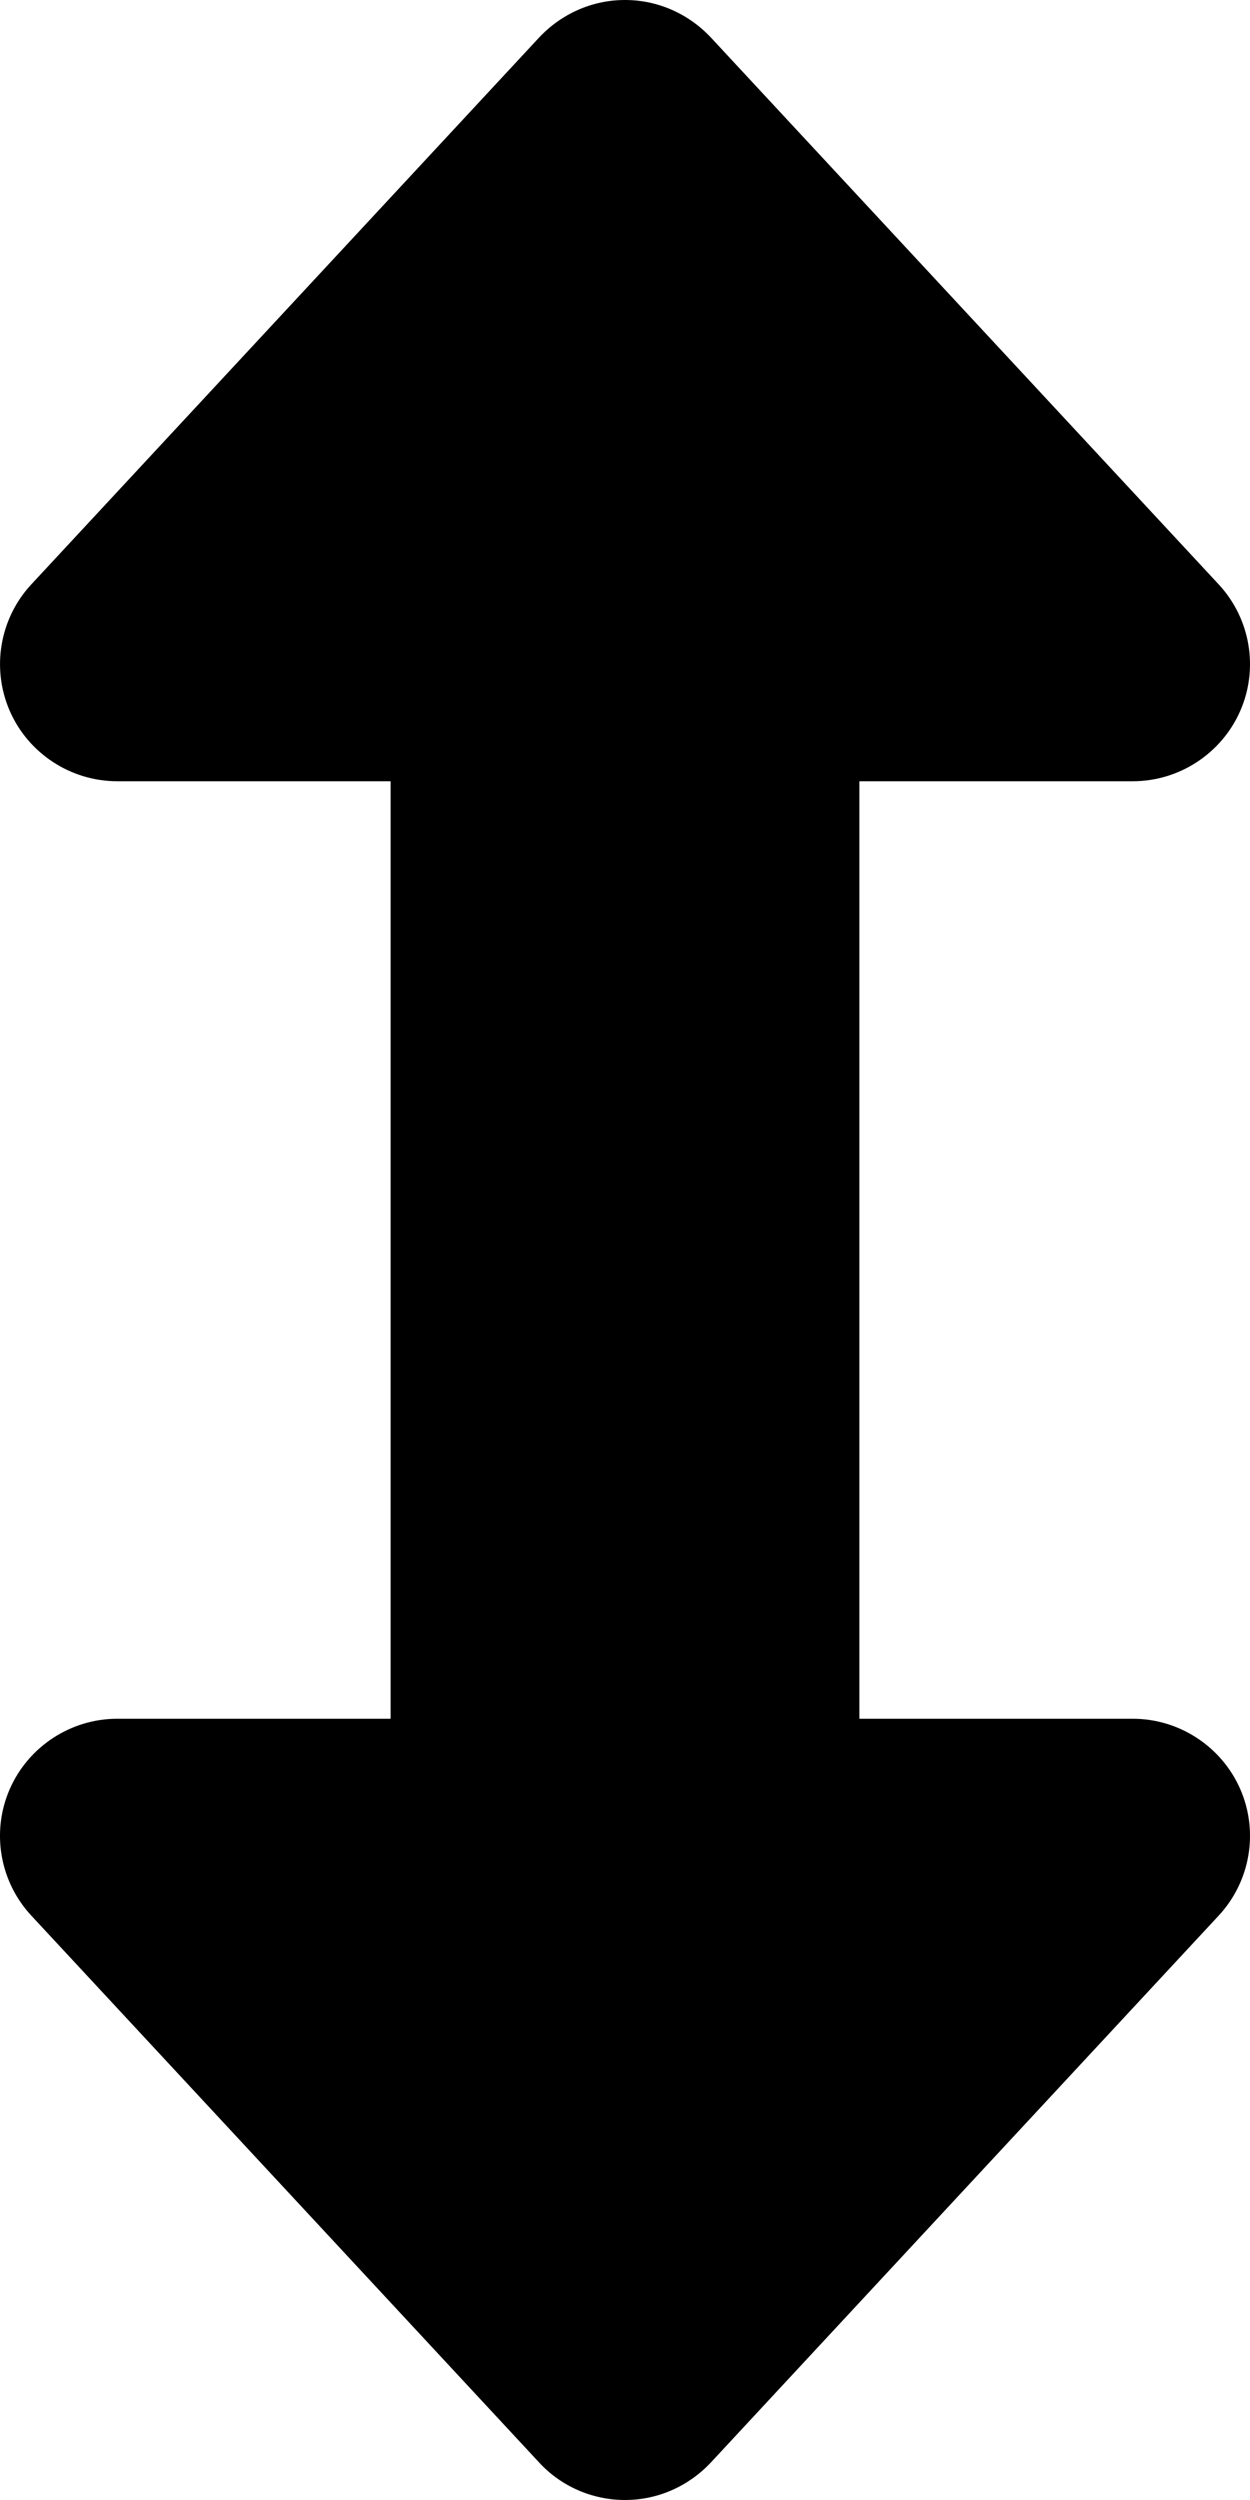 <svg version="1.1" xmlns="http://www.w3.org/2000/svg" width="16" height="32" viewBox="0 0 16 32">
<path fill="currentColor" d="M9.1 0.481c-0.287-0.306-0.681-0.481-1.1-0.481s-0.813 0.175-1.1 0.481l-6.5 7c-0.406 0.438-0.512 1.075-0.275 1.619s0.781 0.9 1.375 0.9h3.5v12h-3.5c-0.594 0-1.137 0.356-1.375 0.9s-0.131 1.181 0.275 1.619l6.5 7c0.281 0.306 0.681 0.481 1.1 0.481s0.813-0.175 1.1-0.481l6.5-7c0.406-0.438 0.513-1.075 0.275-1.619s-0.781-0.9-1.375-0.9h-3.5v-12h3.5c0.594 0 1.137-0.356 1.375-0.9s0.131-1.181-0.275-1.619l-6.5-7z"/>
</svg>

